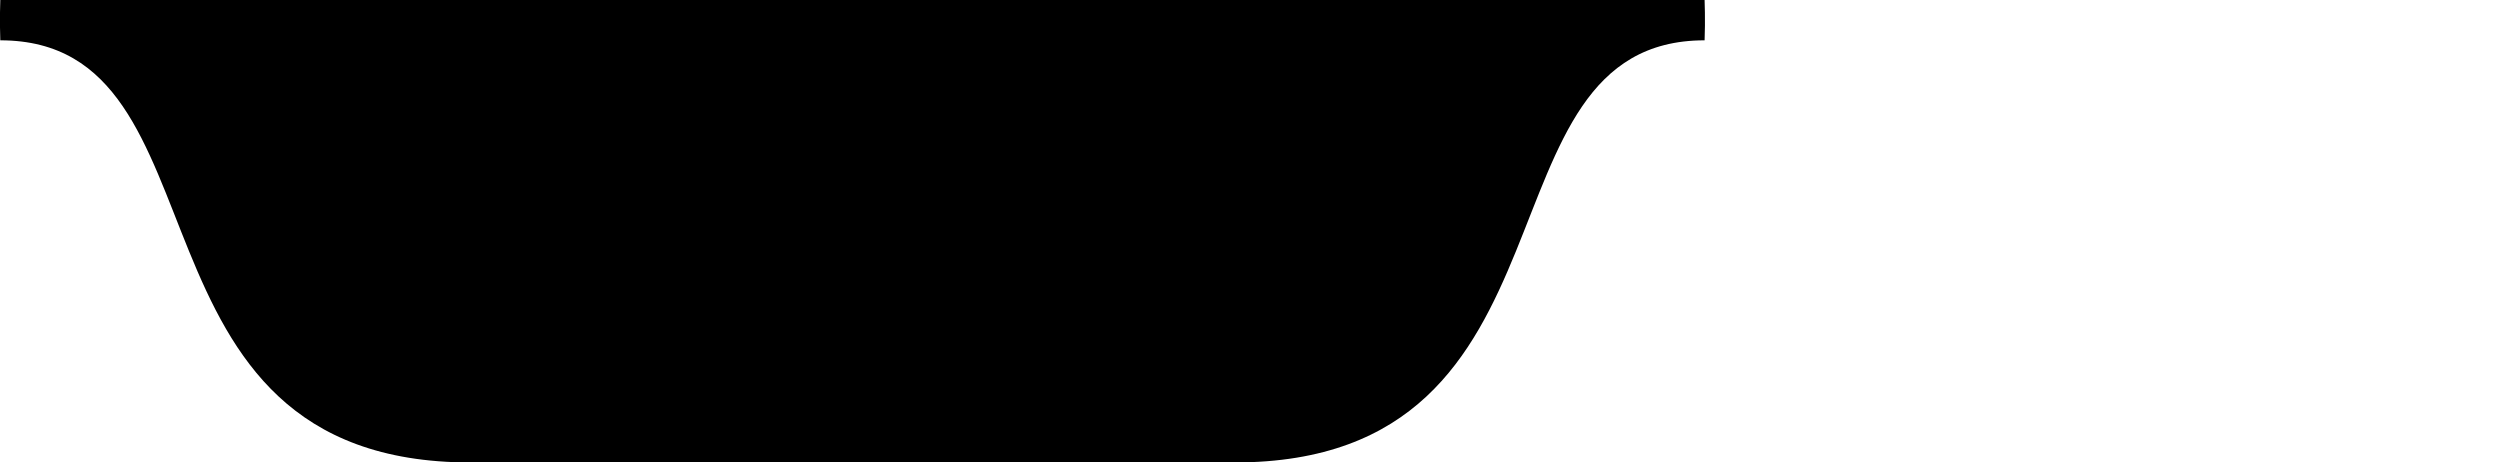 <svg viewBox="0 0 248.02 45.88" style="width:100%"><defs><style>.cls-1{fill:#1e0038}.cls-2{fill:#fff}</style></defs><path d="M169.08,0L84.54,0,0,0S-0.08,2,0,4C23.4,4,11,45.88,46.65,45.88h75.79C158.1,45.88,145.68,4,169.08,4,169.16,2,169.08,0,169.08,0Z" class="cls-1" transform="translate(0.03)"/><path d="M45.76,15.76a3.81,3.81,0,0,1,.52,1.52,5.14,5.14,0,0,1,3.65-1.52A4,4,0,0,1,53,17a4.78,4.78,0,0,1,.59.73,5.49,5.49,0,0,1,4.24-2,4.67,4.67,0,0,1,3,.93c0.85,0.73,1.12,1.61,1.12,3.66V31H58.09v-9.9c0-1.79-.21-2.14-1.23-2.14a4.46,4.46,0,0,0-2.6,1.26V31H50.54V21.26c0-1.87-.27-2.31-1.36-2.31a4.13,4.13,0,0,0-2.57,1.14V31H42.77V20.56c0-2.16-.15-3.1-0.56-3.84Z" class="cls-2" transform="translate(0.03)"/><path d="M75.92,18a7.8,7.8,0,0,1,1.73,5.47,8.12,8.12,0,0,1-1.88,5.8,6.11,6.11,0,0,1-4.94,2.08c-4.08,0-6.73-3-6.73-7.76s2.69-7.85,6.73-7.85A6.28,6.28,0,0,1,75.92,18Zm-7.05,2.16a10.55,10.55,0,0,0-.41,3.34,10.66,10.66,0,0,0,.5,3.78,2.18,2.18,0,0,0,2,1.23c1.7,0,2.43-1.52,2.43-5.06,0-2-.26-3.34-0.79-4A2.14,2.14,0,0,0,68.86,20.15Z" class="cls-2" transform="translate(0.03)"/><path d="M90.27,16v2.69l-6.62,9.57h6.88L89.59,31h-11V28.59l7-9.81H79.14V16H90.27Z" class="cls-2" transform="translate(0.03)"/><path d="M96.91,11.9a2.41,2.41,0,1,1-4.82,0,2.45,2.45,0,0,1,2.46-2.43A2.39,2.39,0,0,1,96.91,11.9Zm-0.46,3.77V31H92.52V16.29Z" class="cls-2" transform="translate(0.03)"/><path d="M103.59,13.25V24.93c0,2.58,0,2.93.27,3.34a0.89,0.89,0,0,0,.79.41,1.43,1.43,0,0,0,.44-0.05L105.76,31a6.55,6.55,0,0,1-2.34.41,3.51,3.51,0,0,1-3.49-2c-0.29-.76-0.36-1.23-0.36-3.37V14.76a39,39,0,0,0-.2-4.51l4-.91A23.06,23.06,0,0,1,103.59,13.25Z" class="cls-2" transform="translate(0.03)"/><path d="M111.73,13.25V24.93c0,2.58,0,2.93.27,3.34a0.86,0.86,0,0,0,.78.41,1.43,1.43,0,0,0,.45-0.05L113.9,31a6.53,6.53,0,0,1-2.34.41,3.52,3.52,0,0,1-3.49-2c-0.3-.76-0.35-1.23-0.35-3.37V14.76a37.58,37.58,0,0,0-.21-4.51l4-.91A20.74,20.74,0,0,1,111.73,13.25Z" class="cls-2" transform="translate(0.03)"/><path d="M117.88,16.58a10.06,10.06,0,0,1,4.09-.88c2.52,0,4.25.93,4.84,2.6a7.39,7.39,0,0,1,.27,2.69L127,26V26.3a3.05,3.05,0,0,0,1.41,3.07l-2.08,2.41A4.2,4.2,0,0,1,124.2,30a6.74,6.74,0,0,1-.91.79,5.17,5.17,0,0,1-3,.82c-3.34,0-5.15-1.7-5.15-4.68,0-3.52,2.44-5.16,7.21-5.16a8.13,8.13,0,0,1,.88,0V21.15c0-1.67-.32-2.23-1.77-2.23a8.25,8.25,0,0,0-4.33,1.7l-1.67-2.81A14.42,14.42,0,0,1,117.88,16.58ZM123,24.46c-2.71,0-3.66.49-3.66,2.29a1.78,1.78,0,0,0,1.74,2,2.84,2.84,0,0,0,2-1l0.06-3.22H123Z" class="cls-2" transform="translate(0.03)"/></svg>